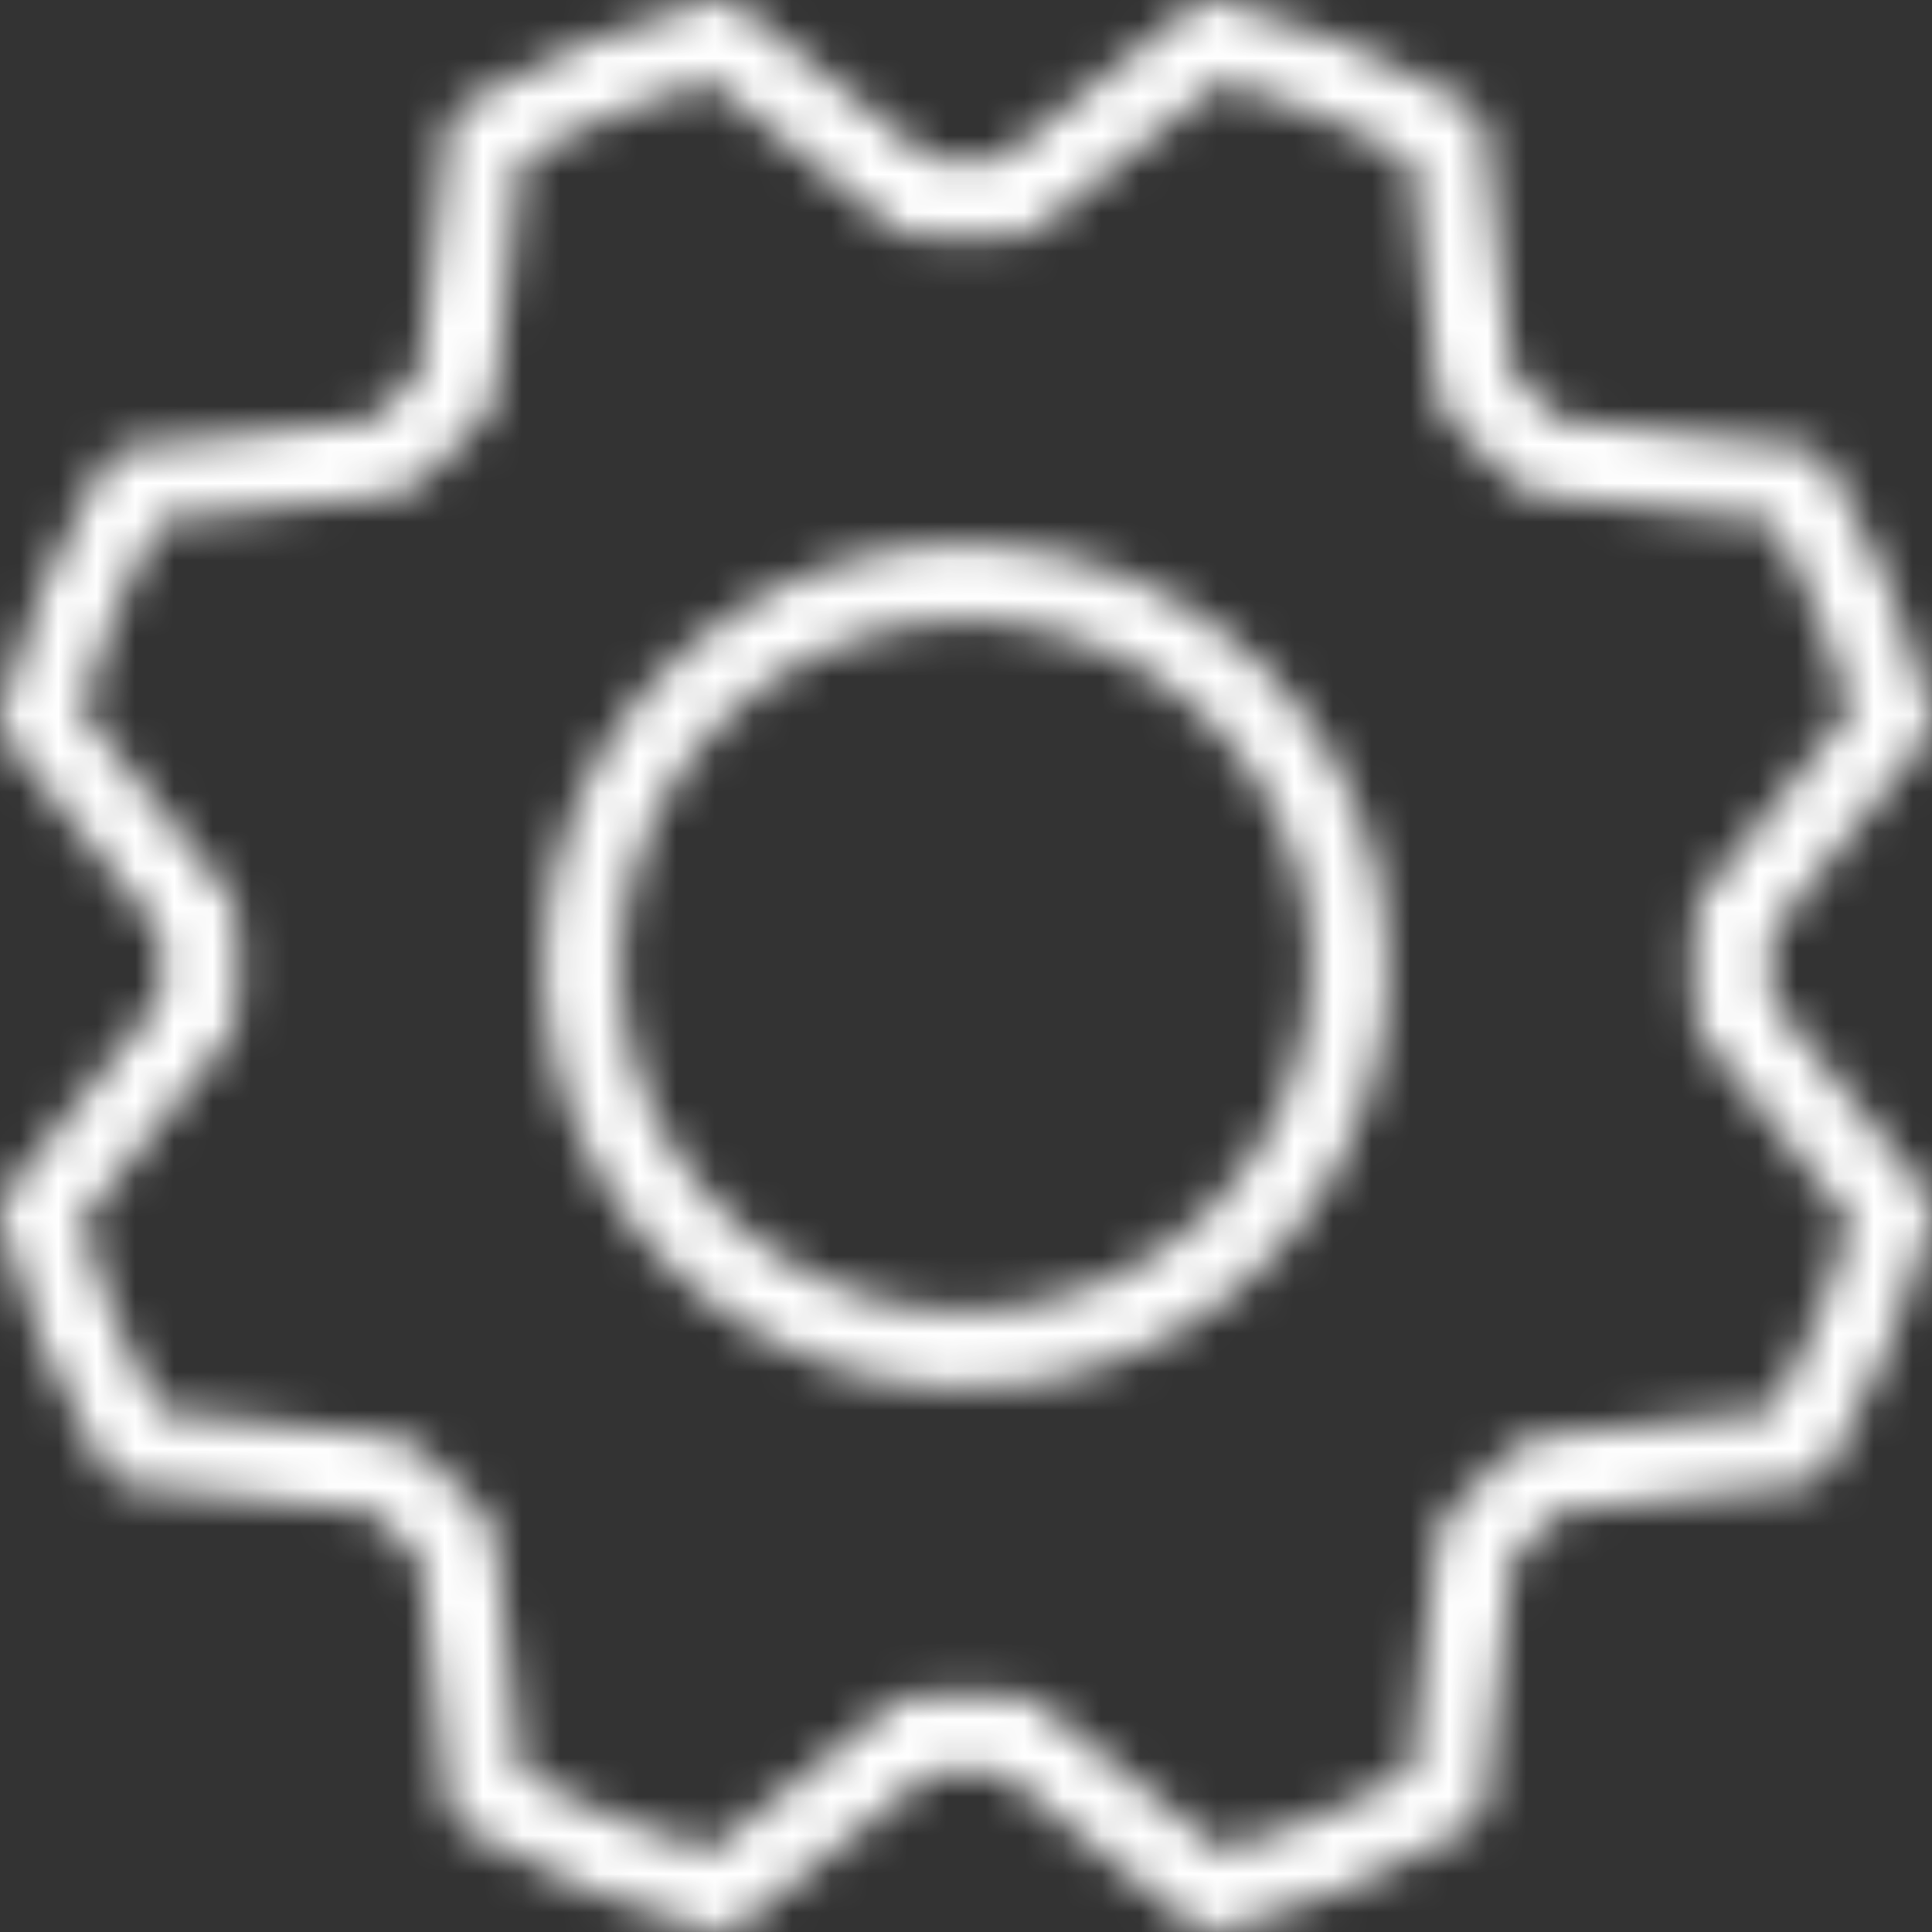 <?xml version="1.0" encoding="UTF-8" standalone="no"?><svg width='50' height='50' viewBox='0 0 50 50' fill='none' xmlns='http://www.w3.org/2000/svg'>
<rect x="0" y="0" width="50" height="50" fill="#333333" stroke="none"/>
<mask id='path-1-inside-1_66_382' fill='white'>
<path d='M25 14.07C22.838 14.07 20.725 14.711 18.927 15.912C17.13 17.113 15.729 18.82 14.902 20.817C14.075 22.814 13.858 25.011 14.28 27.131C14.702 29.251 15.743 31.199 17.271 32.727C18.8 34.256 20.747 35.297 22.867 35.718C24.988 36.14 27.185 35.924 29.182 35.096C31.179 34.269 32.886 32.868 34.087 31.071C35.288 29.274 35.929 27.161 35.929 24.999C35.926 22.102 34.773 19.323 32.724 17.275C30.675 15.226 27.897 14.073 25 14.07ZM25 33.941C23.231 33.941 21.502 33.417 20.032 32.434C18.561 31.452 17.415 30.055 16.738 28.421C16.061 26.787 15.884 24.989 16.229 23.255C16.574 21.52 17.426 19.927 18.677 18.676C19.927 17.425 21.52 16.574 23.255 16.229C24.99 15.884 26.788 16.061 28.422 16.738C30.056 17.414 31.452 18.561 32.435 20.031C33.418 21.502 33.942 23.23 33.942 24.999C33.942 27.371 33 29.645 31.323 31.322C29.646 32.999 27.371 33.941 25 33.941ZM45.848 25.871C45.869 25.29 45.869 24.71 45.848 24.132L49.78 19.216C49.878 19.095 49.945 18.953 49.978 18.8C50.01 18.648 50.006 18.49 49.966 18.34C49.378 16.14 48.5 14.027 47.356 12.058C47.279 11.922 47.172 11.807 47.042 11.721C46.913 11.634 46.765 11.58 46.611 11.561L40.353 10.866C39.96 10.44 39.55 10.03 39.124 9.636L38.431 3.389C38.412 3.234 38.357 3.087 38.271 2.957C38.185 2.828 38.069 2.72 37.934 2.644C35.967 1.502 33.858 0.625 31.662 0.036C31.511 -0.005 31.354 -0.009 31.201 0.023C31.049 0.055 30.907 0.122 30.785 0.219L25.872 4.151C25.29 4.128 24.711 4.128 24.133 4.151L19.212 0.219C19.091 0.122 18.948 0.054 18.796 0.022C18.643 -0.011 18.486 -0.007 18.335 0.033C16.137 0.622 14.026 1.5 12.058 2.644C11.923 2.72 11.807 2.828 11.721 2.957C11.635 3.087 11.58 3.234 11.561 3.389L10.866 9.646C10.44 10.039 10.03 10.45 9.636 10.876L3.389 11.569C3.235 11.587 3.087 11.642 2.957 11.728C2.828 11.814 2.72 11.93 2.644 12.065C1.502 14.032 0.625 16.141 0.036 18.337C-0.005 18.488 -0.009 18.645 0.023 18.797C0.055 18.95 0.122 19.093 0.219 19.214L4.152 24.127C4.128 24.709 4.128 25.288 4.152 25.866L0.219 30.787C0.122 30.908 0.054 31.051 0.022 31.203C-0.011 31.355 -0.007 31.513 0.033 31.664C0.622 33.862 1.5 35.973 2.644 37.941C2.72 38.076 2.828 38.191 2.957 38.278C3.087 38.364 3.235 38.419 3.389 38.437L9.646 39.133C10.039 39.557 10.451 39.97 10.876 40.362L11.571 46.622C11.59 46.776 11.645 46.924 11.731 47.054C11.817 47.183 11.933 47.29 12.068 47.367C14.038 48.506 16.149 49.38 18.348 49.965C18.498 50.005 18.656 50.01 18.808 49.978C18.96 49.946 19.103 49.879 19.224 49.781L24.138 45.849C24.719 45.871 25.299 45.871 25.877 45.849L30.792 49.781C30.968 49.923 31.188 50 31.413 50C31.497 50 31.581 49.989 31.662 49.968C33.861 49.378 35.973 48.499 37.941 47.355C38.077 47.278 38.192 47.171 38.278 47.041C38.365 46.912 38.419 46.764 38.438 46.609L39.134 40.352C39.558 39.96 39.971 39.548 40.363 39.123L46.623 38.427C46.777 38.409 46.925 38.354 47.055 38.268C47.184 38.181 47.291 38.066 47.368 37.931C48.507 35.961 49.38 33.849 49.966 31.651C50.007 31.501 50.011 31.343 49.979 31.191C49.947 31.038 49.88 30.896 49.782 30.774L45.848 25.871ZM45.89 36.51L39.762 37.19C39.518 37.218 39.292 37.334 39.129 37.518C38.625 38.087 38.087 38.624 37.519 39.128C37.335 39.291 37.218 39.517 37.191 39.761L36.511 45.887C34.965 46.741 33.328 47.42 31.632 47.911L26.818 44.058C26.642 43.918 26.422 43.842 26.197 43.842H26.137C25.38 43.889 24.62 43.889 23.862 43.842C23.616 43.828 23.374 43.904 23.181 44.058L18.37 47.908C16.673 47.419 15.036 46.742 13.489 45.889L12.808 39.761C12.781 39.517 12.664 39.291 12.48 39.128C11.912 38.624 11.374 38.087 10.871 37.518C10.707 37.334 10.482 37.218 10.237 37.19L4.112 36.51C3.257 34.964 2.578 33.328 2.087 31.631L5.94 26.817C6.094 26.625 6.171 26.383 6.156 26.137C6.111 25.379 6.111 24.619 6.156 23.861C6.171 23.616 6.094 23.373 5.94 23.181L2.09 18.369C2.579 16.672 3.256 15.035 4.109 13.489L10.237 12.808C10.482 12.781 10.707 12.664 10.871 12.48C11.374 11.912 11.912 11.374 12.48 10.87C12.664 10.707 12.781 10.482 12.808 10.237L13.489 4.112C15.035 3.257 16.671 2.578 18.367 2.087L23.181 5.94C23.374 6.094 23.616 6.171 23.862 6.156C24.62 6.109 25.38 6.109 26.137 6.156C26.383 6.171 26.626 6.094 26.818 5.94L31.63 2.09C33.327 2.579 34.964 3.256 36.511 4.109L37.191 10.237C37.218 10.482 37.335 10.707 37.519 10.87C38.087 11.374 38.625 11.912 39.129 12.48C39.292 12.664 39.518 12.781 39.762 12.808L45.888 13.489C46.742 15.034 47.421 16.671 47.912 18.367L44.059 23.181C43.906 23.373 43.828 23.616 43.843 23.861C43.888 24.619 43.888 25.379 43.843 26.137C43.828 26.383 43.906 26.625 44.059 26.817L47.91 31.629C47.421 33.326 46.743 34.963 45.89 36.51Z'/>
</mask>
<path d='M25 14.07C22.838 14.07 20.725 14.711 18.927 15.912C17.13 17.113 15.729 18.82 14.902 20.817C14.075 22.814 13.858 25.011 14.28 27.131C14.702 29.251 15.743 31.199 17.271 32.727C18.8 34.256 20.747 35.297 22.867 35.718C24.988 36.14 27.185 35.924 29.182 35.096C31.179 34.269 32.886 32.868 34.087 31.071C35.288 29.274 35.929 27.161 35.929 24.999C35.926 22.102 34.773 19.323 32.724 17.275C30.675 15.226 27.897 14.073 25 14.07ZM25 33.941C23.231 33.941 21.502 33.417 20.032 32.434C18.561 31.452 17.415 30.055 16.738 28.421C16.061 26.787 15.884 24.989 16.229 23.255C16.574 21.52 17.426 19.927 18.677 18.676C19.927 17.425 21.52 16.574 23.255 16.229C24.99 15.884 26.788 16.061 28.422 16.738C30.056 17.414 31.452 18.561 32.435 20.031C33.418 21.502 33.942 23.23 33.942 24.999C33.942 27.371 33 29.645 31.323 31.322C29.646 32.999 27.371 33.941 25 33.941ZM45.848 25.871C45.869 25.29 45.869 24.71 45.848 24.132L49.78 19.216C49.878 19.095 49.945 18.953 49.978 18.8C50.01 18.648 50.006 18.49 49.966 18.34C49.378 16.14 48.5 14.027 47.356 12.058C47.279 11.922 47.172 11.807 47.042 11.721C46.913 11.634 46.765 11.58 46.611 11.561L40.353 10.866C39.96 10.44 39.55 10.03 39.124 9.636L38.431 3.389C38.412 3.234 38.357 3.087 38.271 2.957C38.185 2.828 38.069 2.72 37.934 2.644C35.967 1.502 33.858 0.625 31.662 0.036C31.511 -0.005 31.354 -0.009 31.201 0.023C31.049 0.055 30.907 0.122 30.785 0.219L25.872 4.151C25.29 4.128 24.711 4.128 24.133 4.151L19.212 0.219C19.091 0.122 18.948 0.054 18.796 0.022C18.643 -0.011 18.486 -0.007 18.335 0.033C16.137 0.622 14.026 1.5 12.058 2.644C11.923 2.72 11.807 2.828 11.721 2.957C11.635 3.087 11.58 3.234 11.561 3.389L10.866 9.646C10.44 10.039 10.03 10.45 9.636 10.876L3.389 11.569C3.235 11.587 3.087 11.642 2.957 11.728C2.828 11.814 2.72 11.93 2.644 12.065C1.502 14.032 0.625 16.141 0.036 18.337C-0.005 18.488 -0.009 18.645 0.023 18.797C0.055 18.95 0.122 19.093 0.219 19.214L4.152 24.127C4.128 24.709 4.128 25.288 4.152 25.866L0.219 30.787C0.122 30.908 0.054 31.051 0.022 31.203C-0.011 31.355 -0.007 31.513 0.033 31.664C0.622 33.862 1.5 35.973 2.644 37.941C2.72 38.076 2.828 38.191 2.957 38.278C3.087 38.364 3.235 38.419 3.389 38.437L9.646 39.133C10.039 39.557 10.451 39.97 10.876 40.362L11.571 46.622C11.59 46.776 11.645 46.924 11.731 47.054C11.817 47.183 11.933 47.29 12.068 47.367C14.038 48.506 16.149 49.38 18.348 49.965C18.498 50.005 18.656 50.01 18.808 49.978C18.96 49.946 19.103 49.879 19.224 49.781L24.138 45.849C24.719 45.871 25.299 45.871 25.877 45.849L30.792 49.781C30.968 49.923 31.188 50 31.413 50C31.497 50 31.581 49.989 31.662 49.968C33.861 49.378 35.973 48.499 37.941 47.355C38.077 47.278 38.192 47.171 38.278 47.041C38.365 46.912 38.419 46.764 38.438 46.609L39.134 40.352C39.558 39.96 39.971 39.548 40.363 39.123L46.623 38.427C46.777 38.409 46.925 38.354 47.055 38.268C47.184 38.181 47.291 38.066 47.368 37.931C48.507 35.961 49.38 33.849 49.966 31.651C50.007 31.501 50.011 31.343 49.979 31.191C49.947 31.038 49.88 30.896 49.782 30.774L45.848 25.871ZM45.89 36.51L39.762 37.19C39.518 37.218 39.292 37.334 39.129 37.518C38.625 38.087 38.087 38.624 37.519 39.128C37.335 39.291 37.218 39.517 37.191 39.761L36.511 45.887C34.965 46.741 33.328 47.42 31.632 47.911L26.818 44.058C26.642 43.918 26.422 43.842 26.197 43.842H26.137C25.38 43.889 24.62 43.889 23.862 43.842C23.616 43.828 23.374 43.904 23.181 44.058L18.37 47.908C16.673 47.419 15.036 46.742 13.489 45.889L12.808 39.761C12.781 39.517 12.664 39.291 12.48 39.128C11.912 38.624 11.374 38.087 10.871 37.518C10.707 37.334 10.482 37.218 10.237 37.19L4.112 36.51C3.257 34.964 2.578 33.328 2.087 31.631L5.94 26.817C6.094 26.625 6.171 26.383 6.156 26.137C6.111 25.379 6.111 24.619 6.156 23.861C6.171 23.616 6.094 23.373 5.94 23.181L2.09 18.369C2.579 16.672 3.256 15.035 4.109 13.489L10.237 12.808C10.482 12.781 10.707 12.664 10.871 12.48C11.374 11.912 11.912 11.374 12.48 10.87C12.664 10.707 12.781 10.482 12.808 10.237L13.489 4.112C15.035 3.257 16.671 2.578 18.367 2.087L23.181 5.94C23.374 6.094 23.616 6.171 23.862 6.156C24.62 6.109 25.38 6.109 26.137 6.156C26.383 6.171 26.626 6.094 26.818 5.94L31.63 2.09C33.327 2.579 34.964 3.256 36.511 4.109L37.191 10.237C37.218 10.482 37.335 10.707 37.519 10.87C38.087 11.374 38.625 11.912 39.129 12.48C39.292 12.664 39.518 12.781 39.762 12.808L45.888 13.489C46.742 15.034 47.421 16.671 47.912 18.367L44.059 23.181C43.906 23.373 43.828 23.616 43.843 23.861C43.888 24.619 43.888 25.379 43.843 26.137C43.828 26.383 43.906 26.625 44.059 26.817L47.91 31.629C47.421 33.326 46.743 34.963 45.89 36.51Z' fill='white' stroke='white' stroke-width='20' mask='url(#path-1-inside-1_66_382)'/>
</svg>
